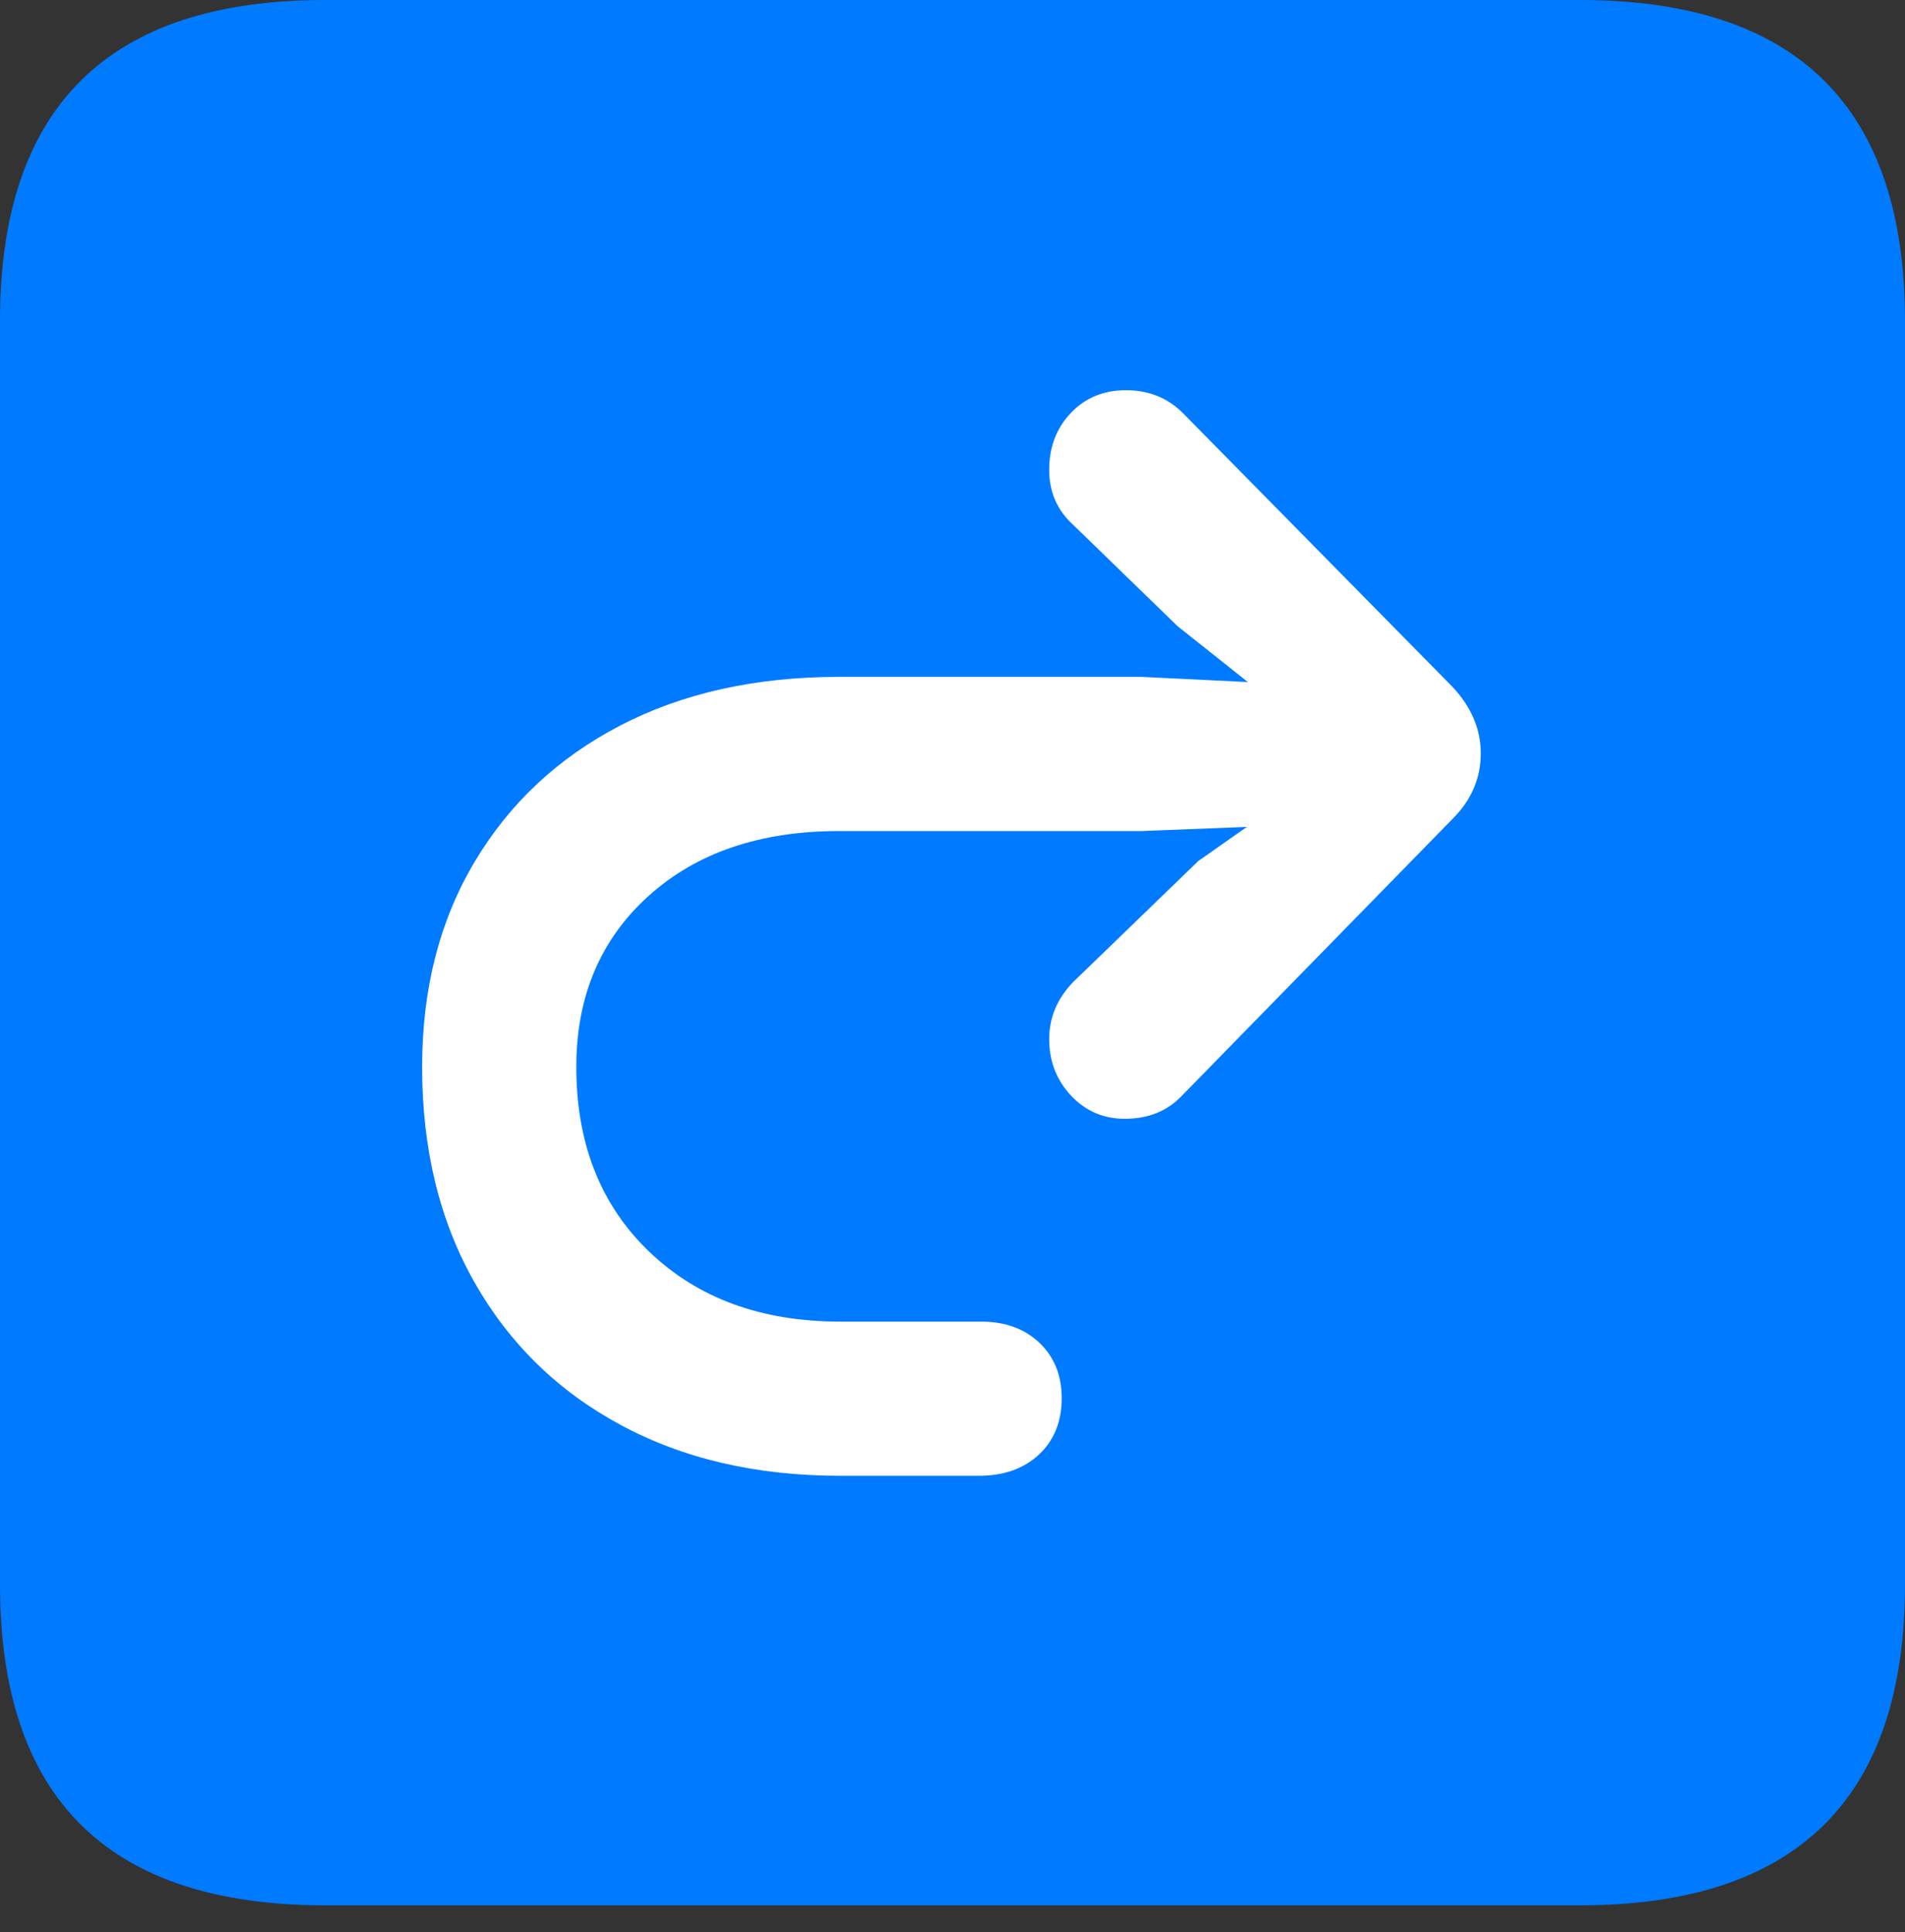 <?xml version="1.0" encoding="UTF-8"?>
<!--Generator: Apple Native CoreSVG 175.5-->
<!DOCTYPE svg
PUBLIC "-//W3C//DTD SVG 1.1//EN"
       "http://www.w3.org/Graphics/SVG/1.1/DTD/svg11.dtd">
<svg version="1.1" xmlns="http://www.w3.org/2000/svg" xmlns:xlink="http://www.w3.org/1999/xlink" width="17.979" height="18.232">
 <rect width="100%" height="100%" fill="#333333" stroke="none"/>
 <g>
  <rect height="18.232" opacity="0" width="17.979" x="0" y="0"/>
  <path d="M3.066 17.979L14.912 17.979Q16.445 17.979 17.212 17.222Q17.979 16.465 17.979 14.951L17.979 3.027Q17.979 1.514 17.212 0.757Q16.445 0 14.912 0L3.066 0Q1.533 0 0.767 0.757Q0 1.514 0 3.027L0 14.951Q0 16.465 0.767 17.222Q1.533 17.979 3.066 17.979Z" fill="#007aff"/>
  <path d="M3.984 10.068Q3.984 8.965 4.478 8.135Q4.971 7.305 5.854 6.846Q6.738 6.387 7.92 6.387L10.771 6.387L11.777 6.436L11.113 5.908L10.127 4.951Q9.902 4.746 9.902 4.434Q9.902 4.111 10.107 3.896Q10.312 3.682 10.625 3.682Q10.947 3.682 11.162 3.896L13.711 6.484Q13.975 6.768 13.975 7.109Q13.975 7.461 13.711 7.725L11.152 10.342Q10.947 10.557 10.615 10.557Q10.312 10.557 10.107 10.337Q9.902 10.117 9.902 9.805Q9.902 9.502 10.127 9.268L11.309 8.125L11.768 7.803L10.771 7.842L7.92 7.842Q6.797 7.842 6.118 8.457Q5.439 9.072 5.439 10.068Q5.439 11.152 6.128 11.812Q6.816 12.471 7.93 12.471L9.258 12.471Q9.6 12.471 9.81 12.671Q10.02 12.871 10.02 13.193Q10.02 13.525 9.805 13.726Q9.59 13.926 9.238 13.926L7.93 13.926Q6.748 13.926 5.859 13.447Q4.971 12.969 4.478 12.1Q3.984 11.23 3.984 10.068Z" fill="#ffffff"/>
 </g>
</svg>

